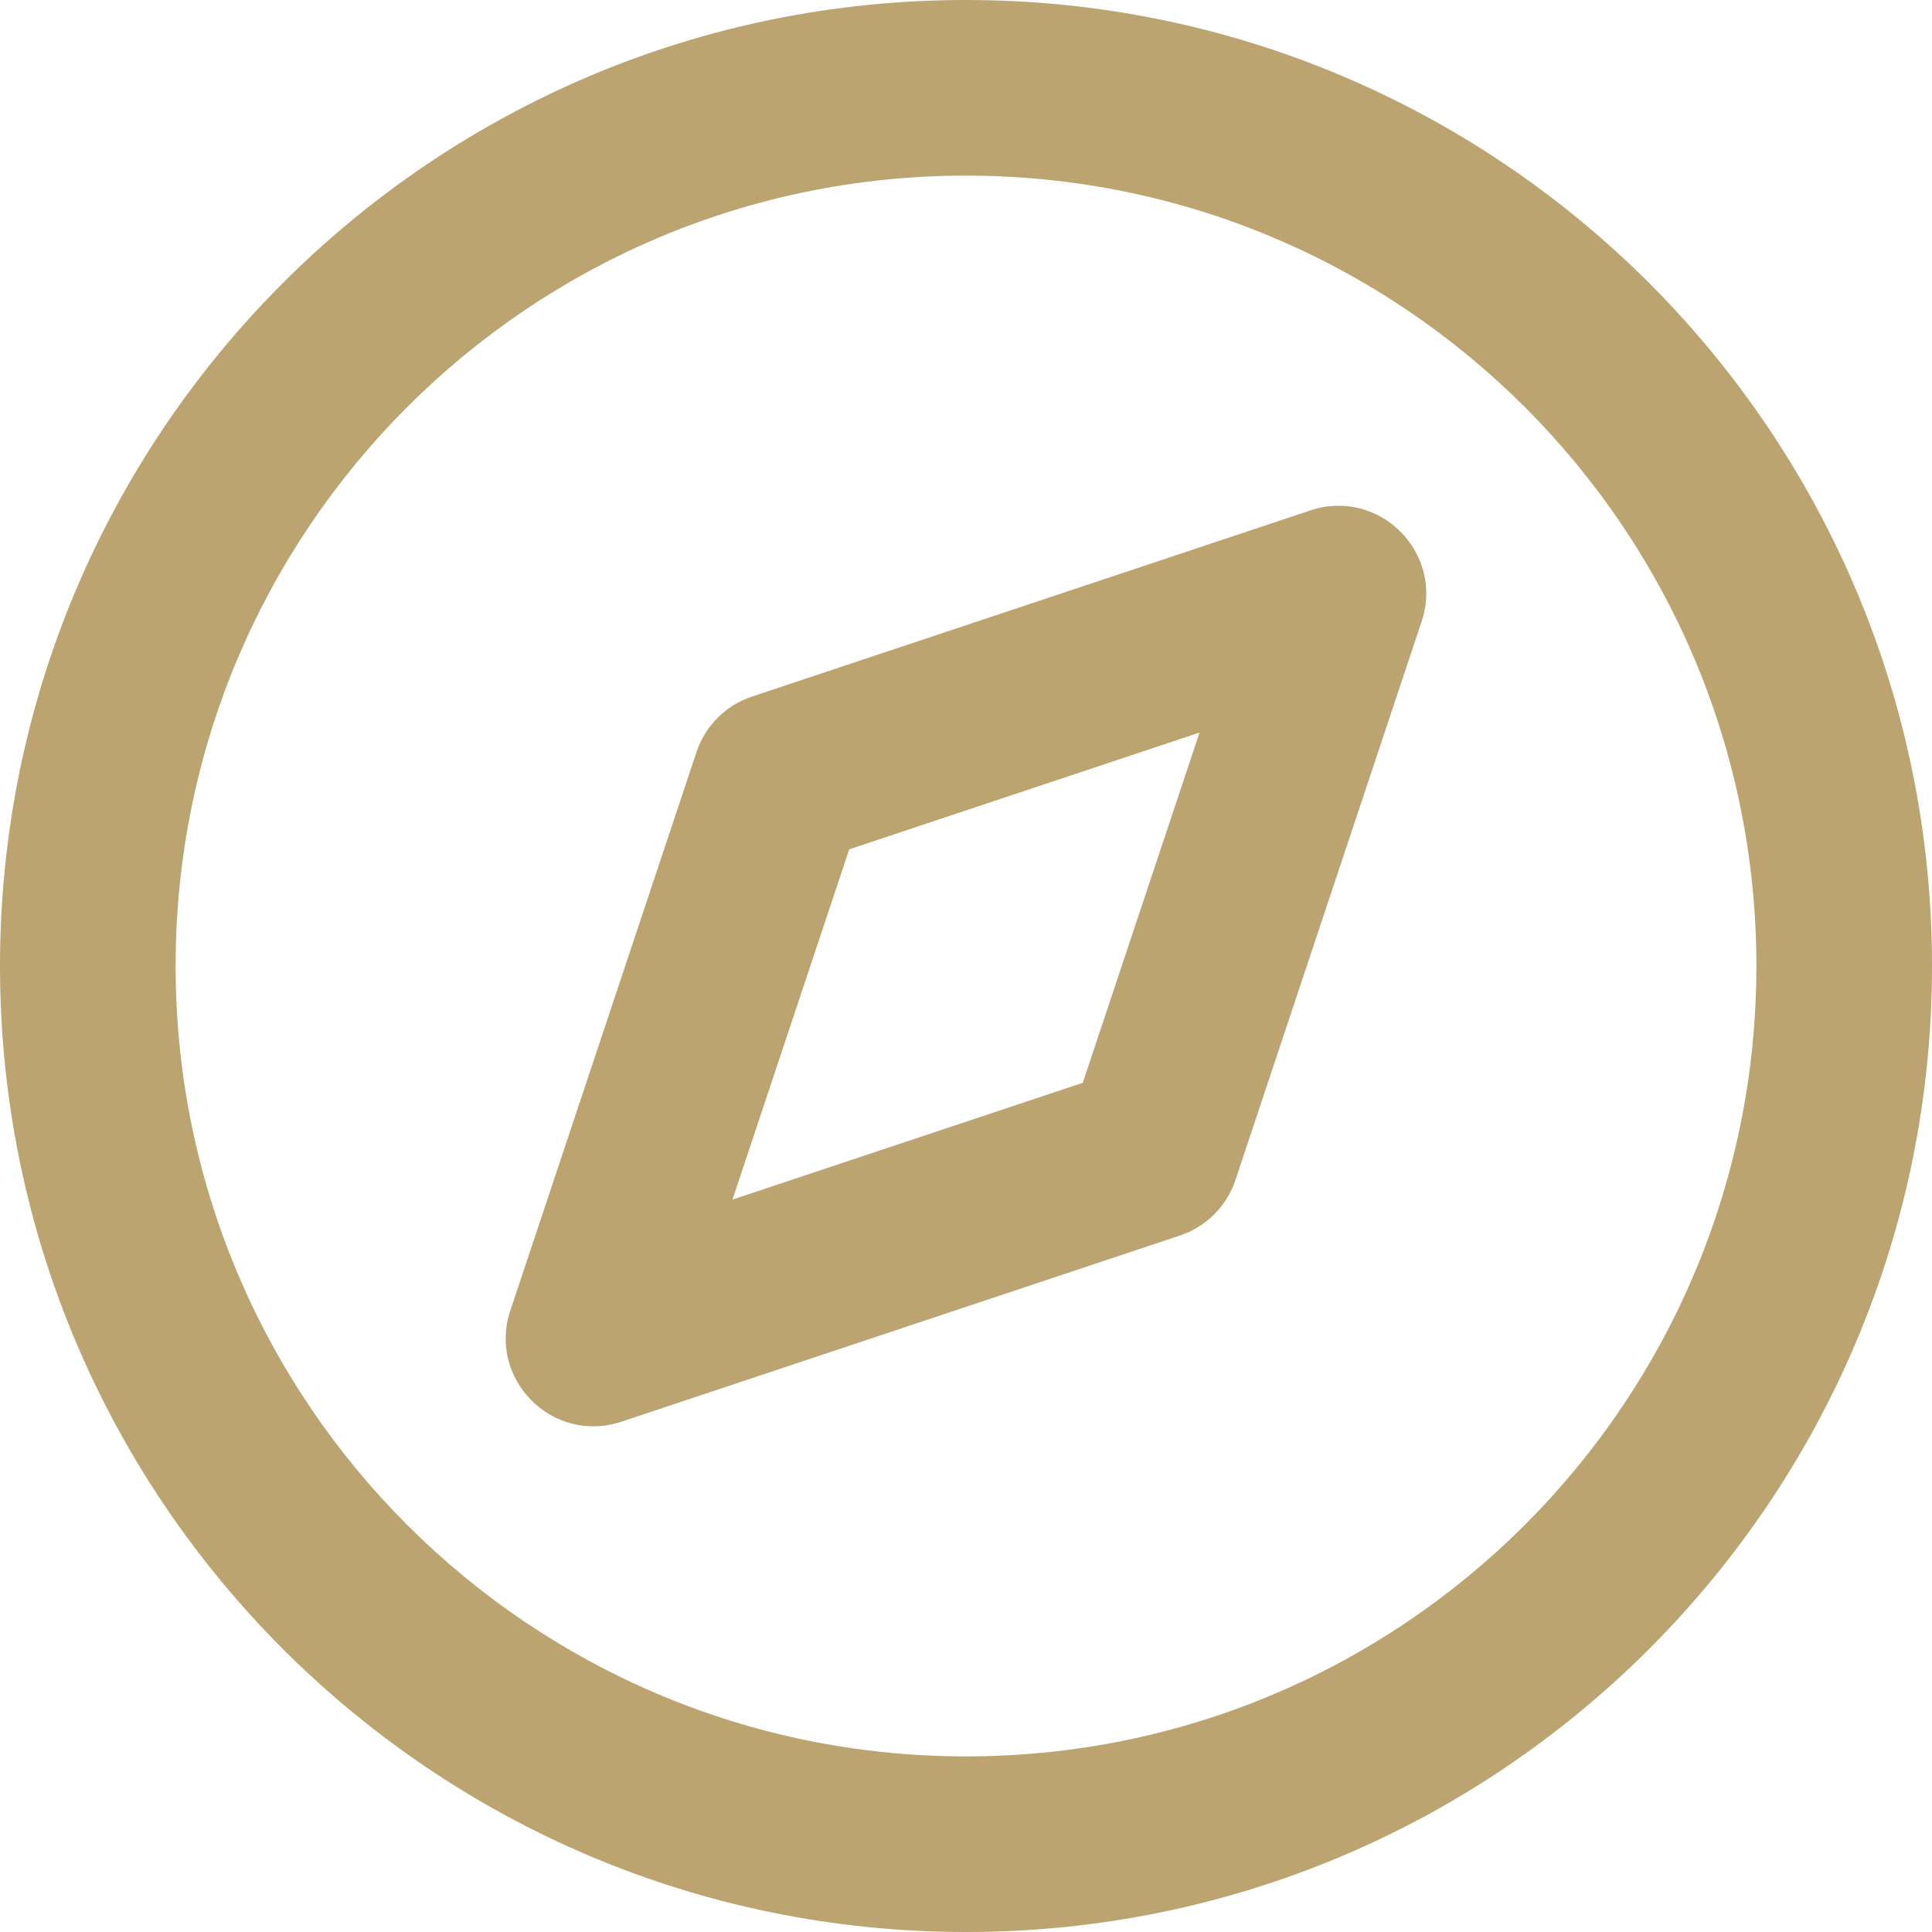 <svg height="30" viewBox="0 0 30 30" width="30" xmlns="http://www.w3.org/2000/svg"><path d="m720 199c-8.284 0-15-6.716-15-15s6.716-15 15-15 15 6.716 15 15-6.716 15-15 15zm0-2.727c6.778 0 12.273-5.495 12.273-12.273s-5.495-12.273-12.273-12.273-12.273 5.495-12.273 12.273 5.495 12.273 12.273 12.273zm7.075-17.623-2.891 8.673c-.136.407-.455.727-.862.862l-8.673 2.891c-1.066.355-2.08-.659-1.725-1.725l2.891-8.673c.136-.407.455-.727.862-.862l8.673-2.891c1.066-.355 2.08.659 1.725 1.725zm-8.888 3.538-1.813 5.439 5.439-1.813 1.813-5.439z" fill="#bba46f" transform="translate(-705 -169)"/></svg>